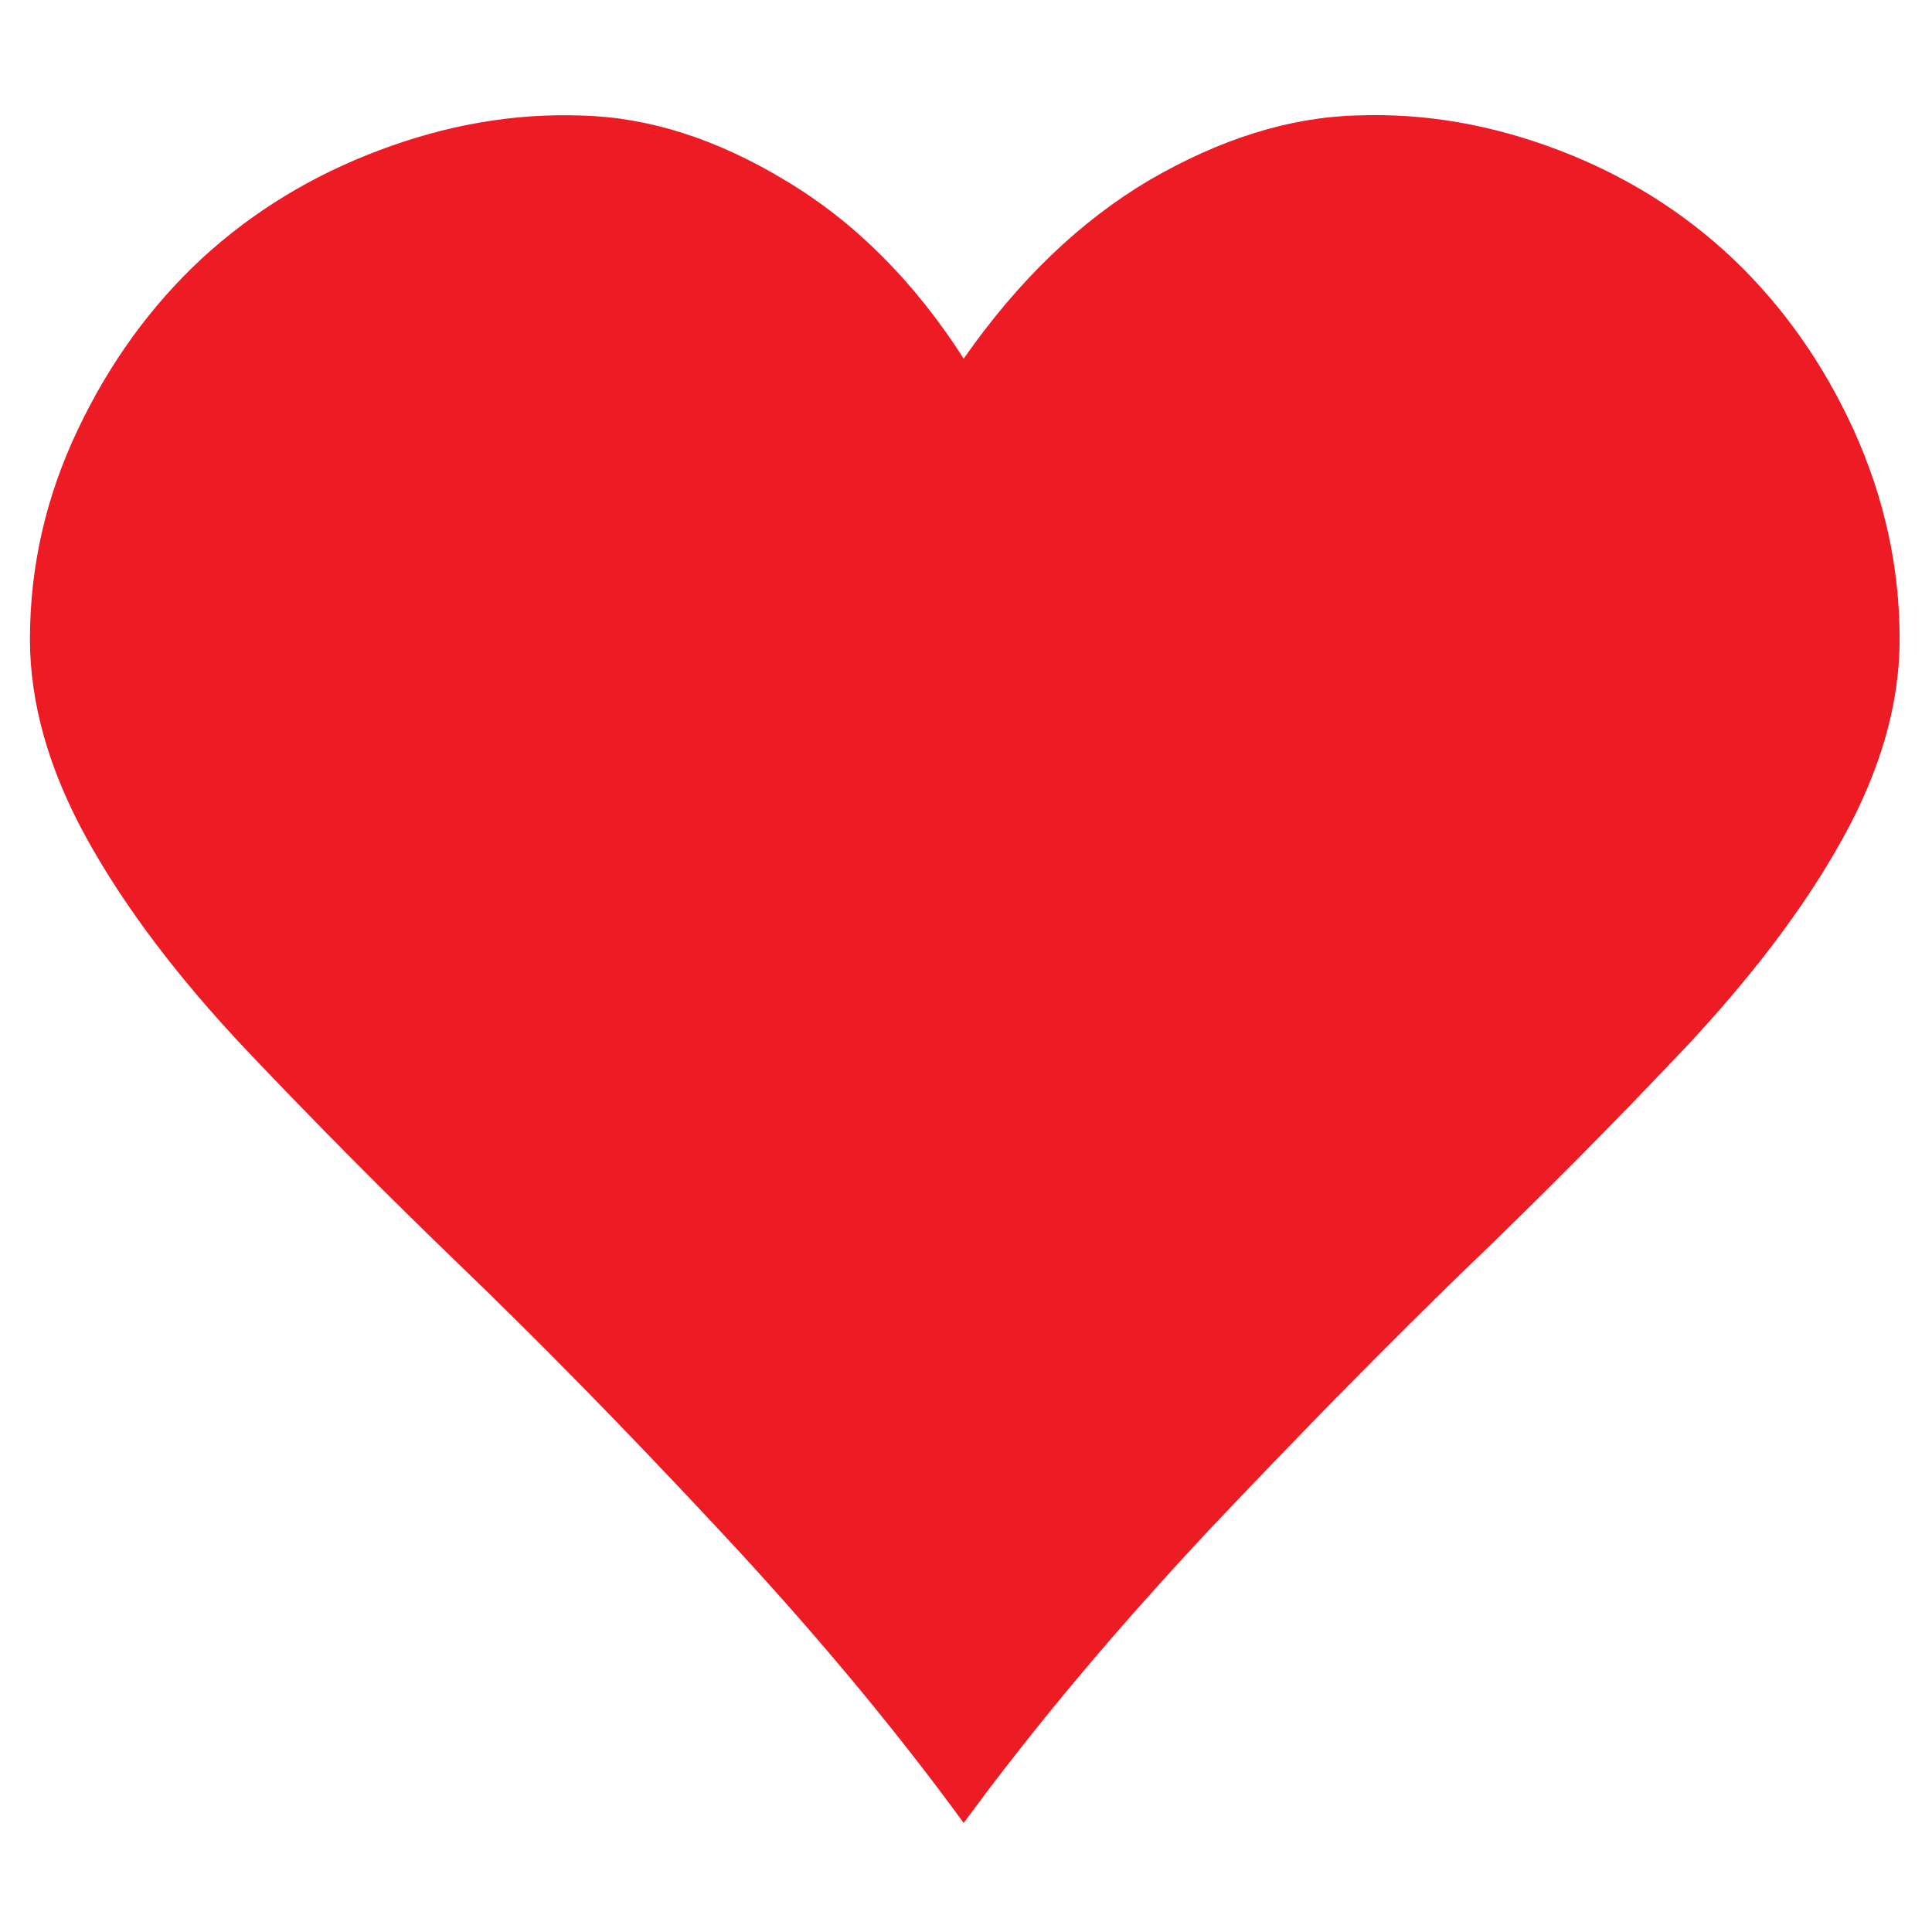 <?xml version="1.0" encoding="utf-8"?>
<!-- Generator: Adobe Illustrator 16.0.0, SVG Export Plug-In . SVG Version: 6.00 Build 0)  -->
<!DOCTYPE svg PUBLIC "-//W3C//DTD SVG 1.1//EN" "http://www.w3.org/Graphics/SVG/1.1/DTD/svg11.dtd">
<svg version="1.1" id="Layer_1" xmlns="http://www.w3.org/2000/svg" xmlns:xlink="http://www.w3.org/1999/xlink" x="0px" y="0px"
	 width="16px" height="16px" viewBox="0 0 16 16" enable-background="new 0 0 16 16" xml:space="preserve">
<path fill="#ED1C24" d="M7.981,2.97c0.453-0.649,0.966-1.141,1.542-1.481c0.58-0.336,1.151-0.518,1.716-0.533
	c0.562-0.021,1.114,0.076,1.669,0.287c0.551,0.21,1.029,0.509,1.442,0.898c0.412,0.392,0.747,0.864,1.001,1.419
	c0.251,0.554,0.381,1.13,0.381,1.733c0,0.533-0.157,1.086-0.475,1.657c-0.313,0.565-0.755,1.148-1.323,1.75
	c-0.567,0.6-1.162,1.2-1.782,1.796c-0.618,0.598-1.322,1.312-2.114,2.148c-0.786,0.838-1.472,1.654-2.057,2.453
	c-0.583-0.799-1.265-1.615-2.05-2.453c-0.781-0.837-1.484-1.551-2.104-2.148c-0.62-0.597-1.214-1.196-1.783-1.796
	C1.477,8.1,1.035,7.516,0.722,6.951C0.406,6.38,0.248,5.827,0.248,5.294c0-0.603,0.132-1.18,0.395-1.733
	C0.906,3.006,1.249,2.534,1.67,2.142c0.424-0.39,0.913-0.688,1.472-0.898c0.56-0.211,1.119-0.308,1.678-0.287
	c0.56,0.015,1.121,0.196,1.692,0.542C7.08,1.84,7.571,2.33,7.981,2.97"/>
</svg>
